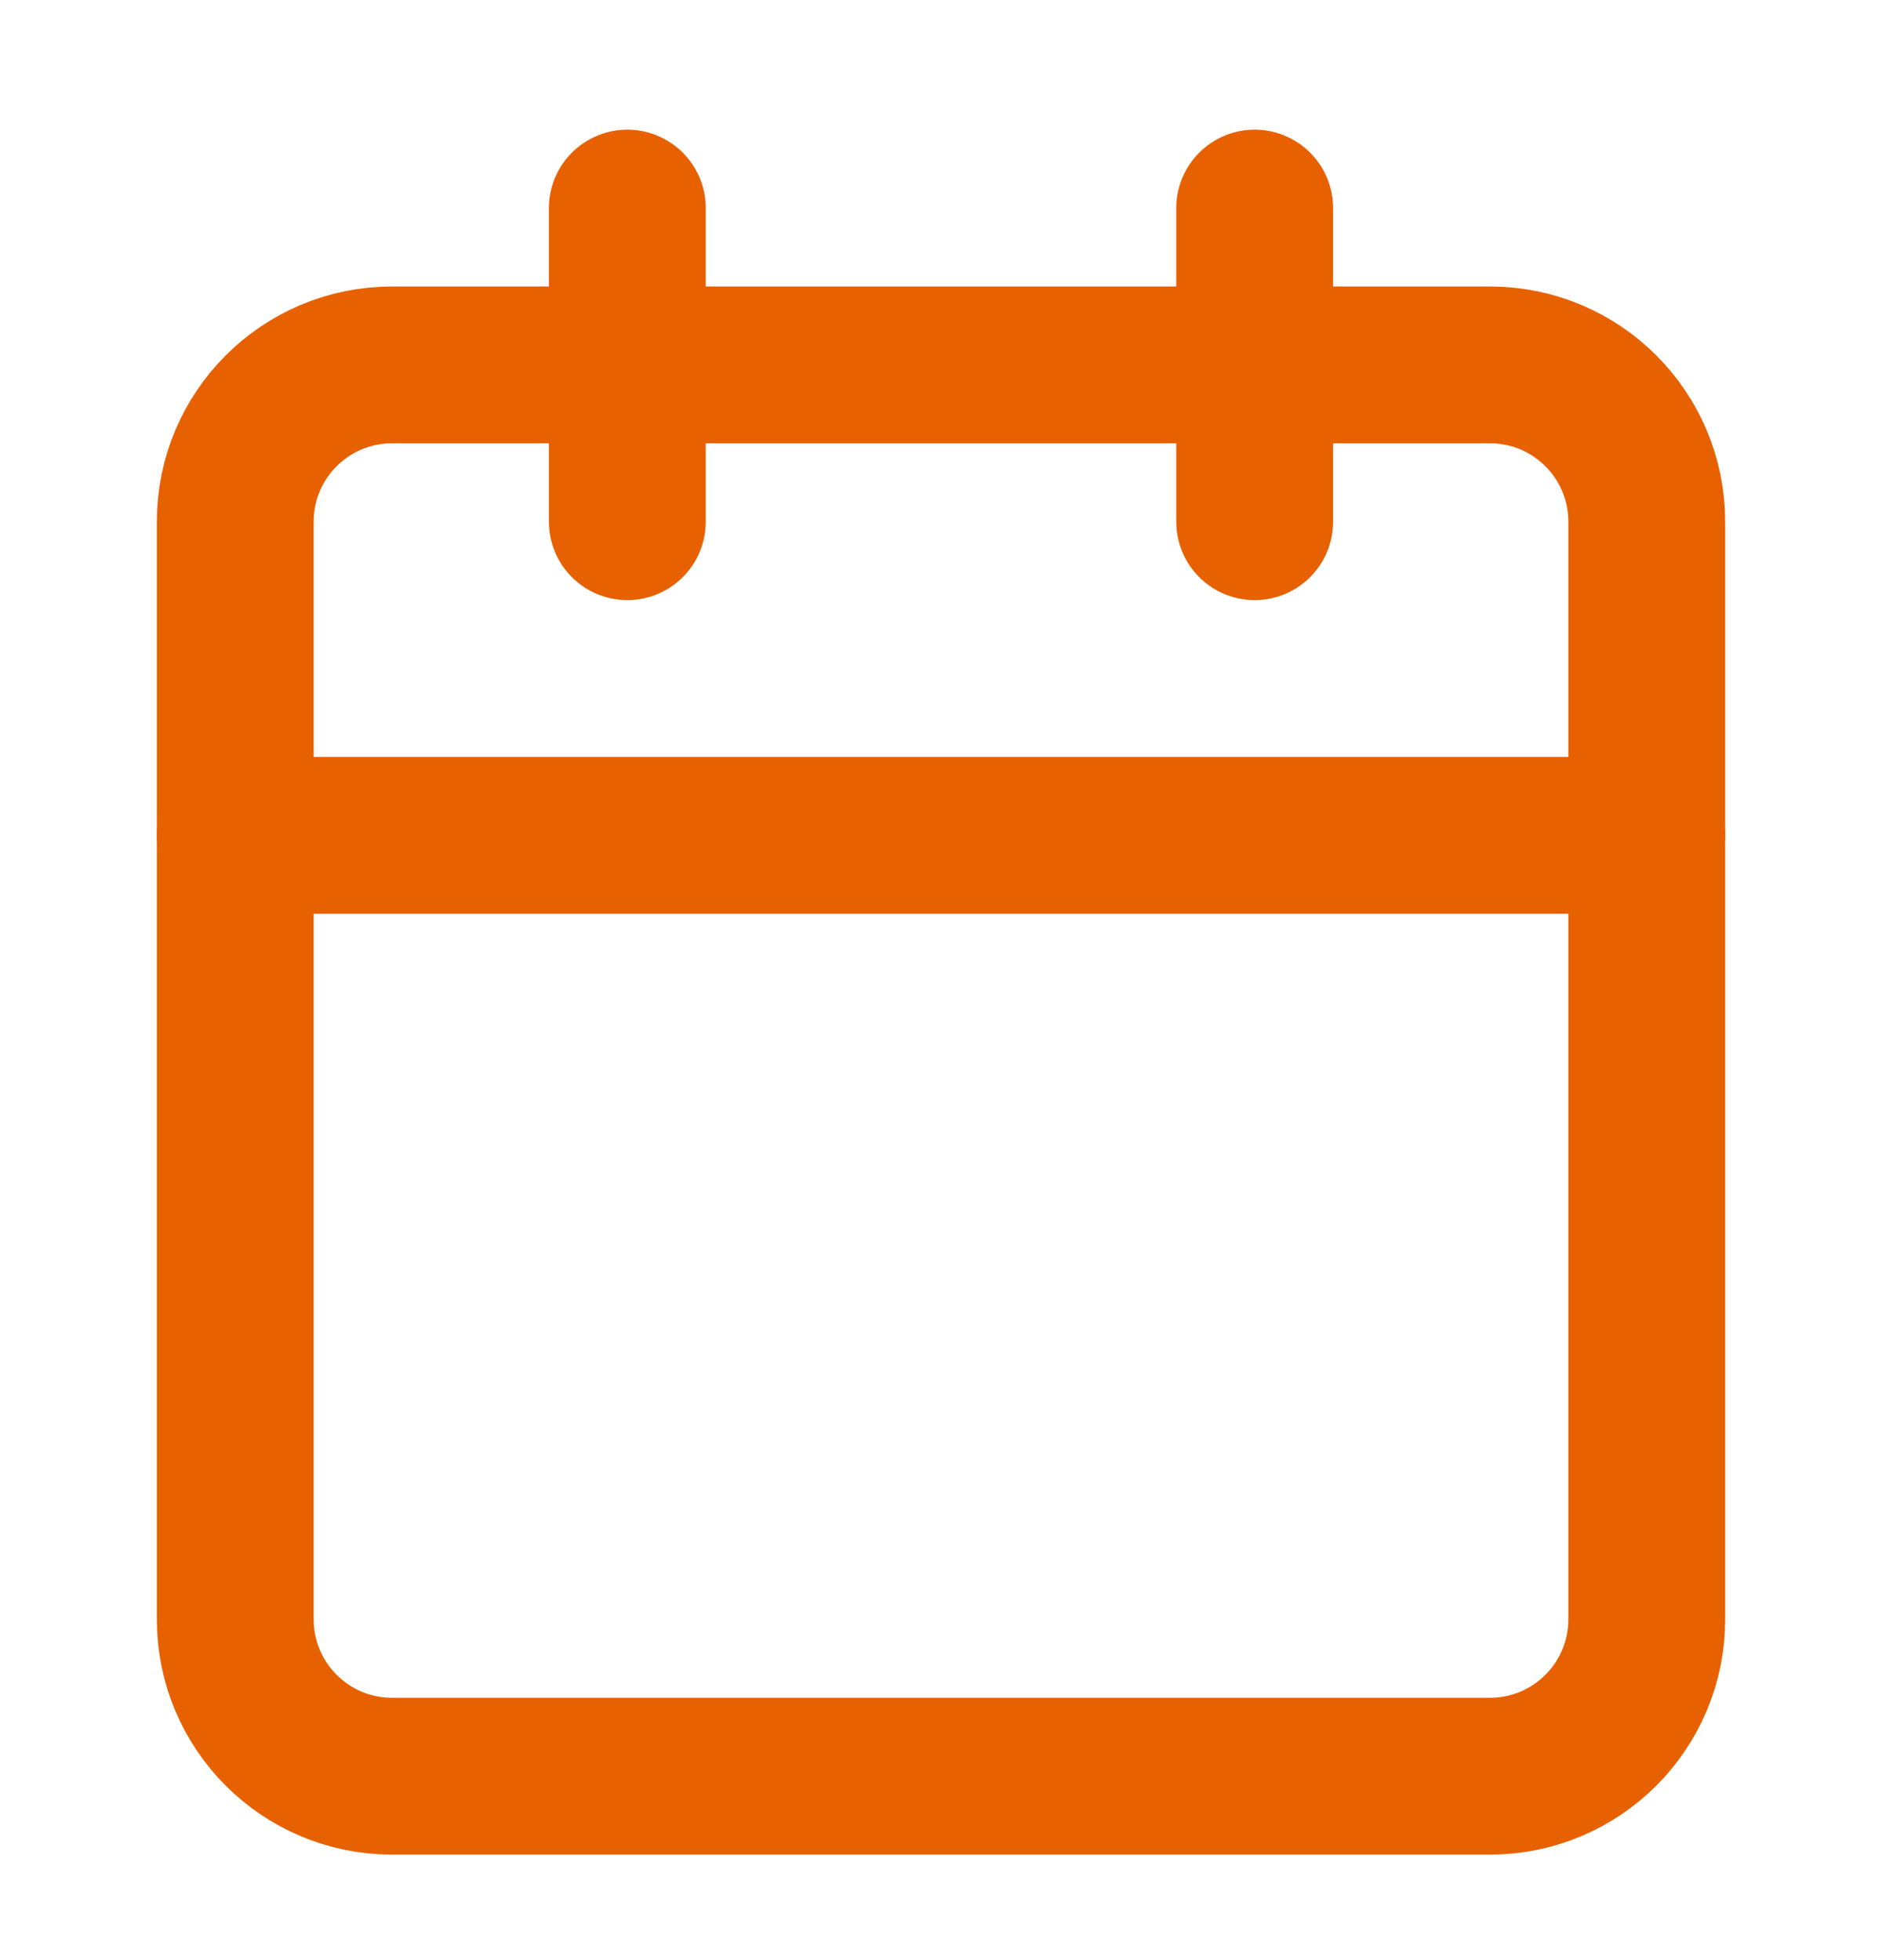 <svg width="24" height="25" viewBox="0 0 24 25" fill="none" xmlns="http://www.w3.org/2000/svg">
<path d="M19 4.654H5C3.895 4.654 3 5.549 3 6.654V20.654C3 21.758 3.895 22.654 5 22.654H19C20.105 22.654 21 21.758 21 20.654V6.654C21 5.549 20.105 4.654 19 4.654Z" stroke="#E76100" stroke-width="2" stroke-linecap="round" stroke-linejoin="round"/>
<path d="M16 2.654V6.654" stroke="#E76100" stroke-width="2" stroke-linecap="round" stroke-linejoin="round"/>
<path d="M8 2.654V6.654" stroke="#E76100" stroke-width="2" stroke-linecap="round" stroke-linejoin="round"/>
<path d="M3 10.654H21" stroke="#E76100" stroke-width="2" stroke-linecap="round" stroke-linejoin="round"/>
</svg>
